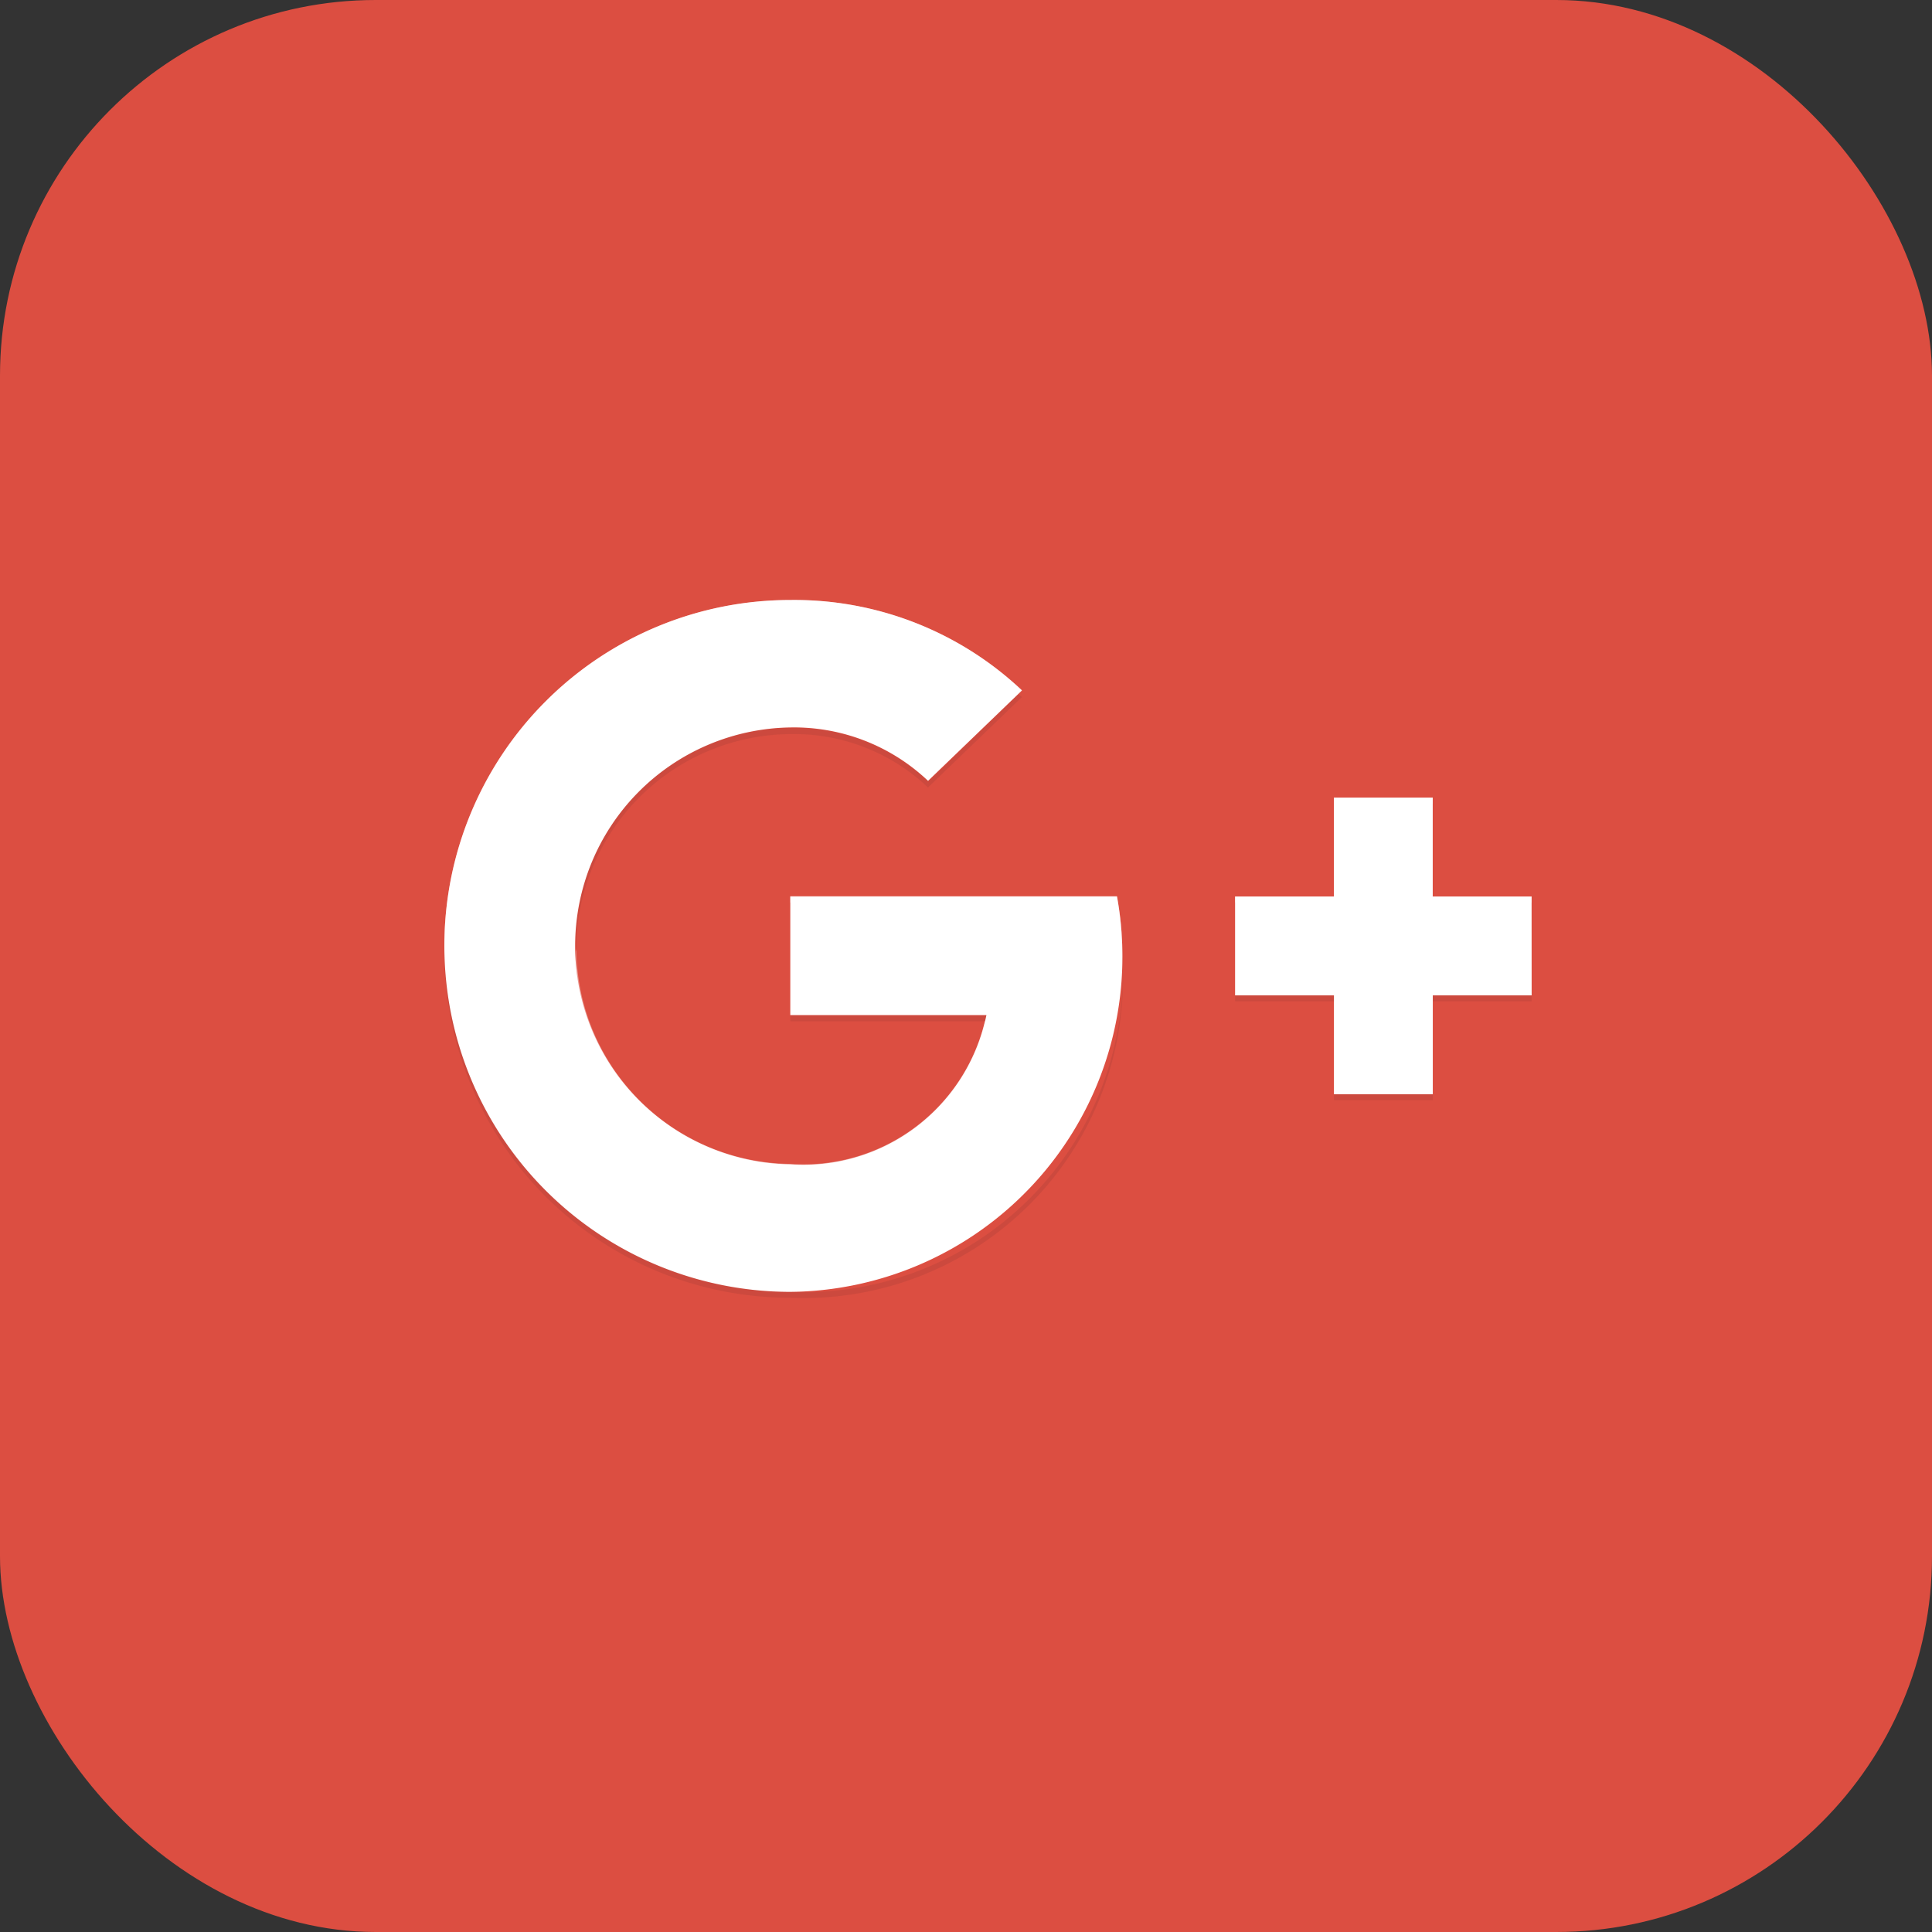 <svg xmlns="http://www.w3.org/2000/svg" width="36" height="36" viewBox="0 0 36 36">
  <rect x="0" y="0" width="36" height="36" fill="#333333" stroke="none"/>
  <g id="google-plus_1_" data-name="google-plus (1)" transform="translate(0.053 -0.947)">
    <rect id="Rectangle_7975" data-name="Rectangle 7975" width="36" height="36" rx="7" transform="translate(-0.053 0.947)" fill="#dc4e41"/>
    <path id="Path_157440" data-name="Path 157440" d="M63.146,87.425v2.21H66.8a3.481,3.481,0,0,1-3.656,2.781,4.071,4.071,0,0,1,0-8.141,3.628,3.628,0,0,1,2.569.995l1.75-1.685A6.179,6.179,0,0,0,63.146,81.9a6.446,6.446,0,1,0,0,12.892,6.246,6.246,0,0,0,6.087-7.367H63.146Z" transform="translate(-48.473 -69.773)" fill="#fff"/>
    <path id="Path_157441" data-name="Path 157441" d="M63.146,87.536h6.087a4.771,4.771,0,0,1,.1,1.013v-.064a5.93,5.93,0,0,0-.1-1.068H63.146Zm0-5.525a6.153,6.153,0,0,1,4.245,1.63l.064-.064a6.174,6.174,0,0,0-4.31-1.676A6.441,6.441,0,0,0,56.7,88.346V88.4A6.46,6.46,0,0,1,63.146,82.011Zm0,10.516A3.473,3.473,0,0,0,66.8,89.746h-.028a3.474,3.474,0,0,1-3.628,2.661A4.029,4.029,0,0,1,59.159,88.4c0,.018-.009.037-.009.055A4.039,4.039,0,0,0,63.146,92.527Z" transform="translate(-48.473 -69.773)" fill="#fff" opacity="0.4"/>
    <path id="Path_157442" data-name="Path 157442" d="M77.455,94.5a4.039,4.039,0,0,0-4,4.07c0,.018.009.037.009.055a4.023,4.023,0,0,1,3.987-4.006,3.628,3.628,0,0,1,2.569.995l1.75-1.685c-.018-.018-.046-.037-.064-.055L80.024,95.5A3.629,3.629,0,0,0,77.455,94.5Zm0,5.36v.111h3.628c.009-.037.018-.083.028-.111Z" transform="translate(-62.781 -79.993)" fill="#3e2723" opacity="0.1"/>
    <path id="Path_157443" data-name="Path 157443" d="M63.146,132.769a6.454,6.454,0,0,1-6.446-6.391v.055a6.441,6.441,0,0,0,6.446,6.446,5.946,5.946,0,0,0,6.188-6.3v-.055A5.942,5.942,0,0,1,63.146,132.769Z" transform="translate(-48.473 -107.75)" fill="#3e2723" opacity="0.1"/>
    <path id="Path_157444" data-name="Path 157444" d="M163.025,108.942h-1.842V107.1h-1.842v1.842H157.5v1.842h1.842v1.842h1.842v-1.842h1.842" transform="translate(-134.539 -91.29)" fill="#fff"/>
    <path id="Path_157445" data-name="Path 157445" d="M161.184,108.942h1.842v.111h-1.842Zm-1.842-1.842h1.842v.111h-1.842Zm-1.842,1.842h1.842v.111H157.5Z" transform="translate(-134.539 -91.29)" fill="#fff" opacity="0.4"/>
    <path id="Path_157446" data-name="Path 157446" d="M157.5,132.3h1.842v.111H157.5Zm3.684,0h1.842v.111h-1.842Zm-1.842,1.842h1.842v.111h-1.842Z" transform="translate(-134.539 -112.806)" fill="#3e2723" opacity="0.1"/>
    <path id="Path_157447" data-name="Path 157447" d="M25.2,25.2H54.668V54.668H25.2Z" transform="translate(-21.577 -21.361)" fill="none"/>
  </g>
</svg>
